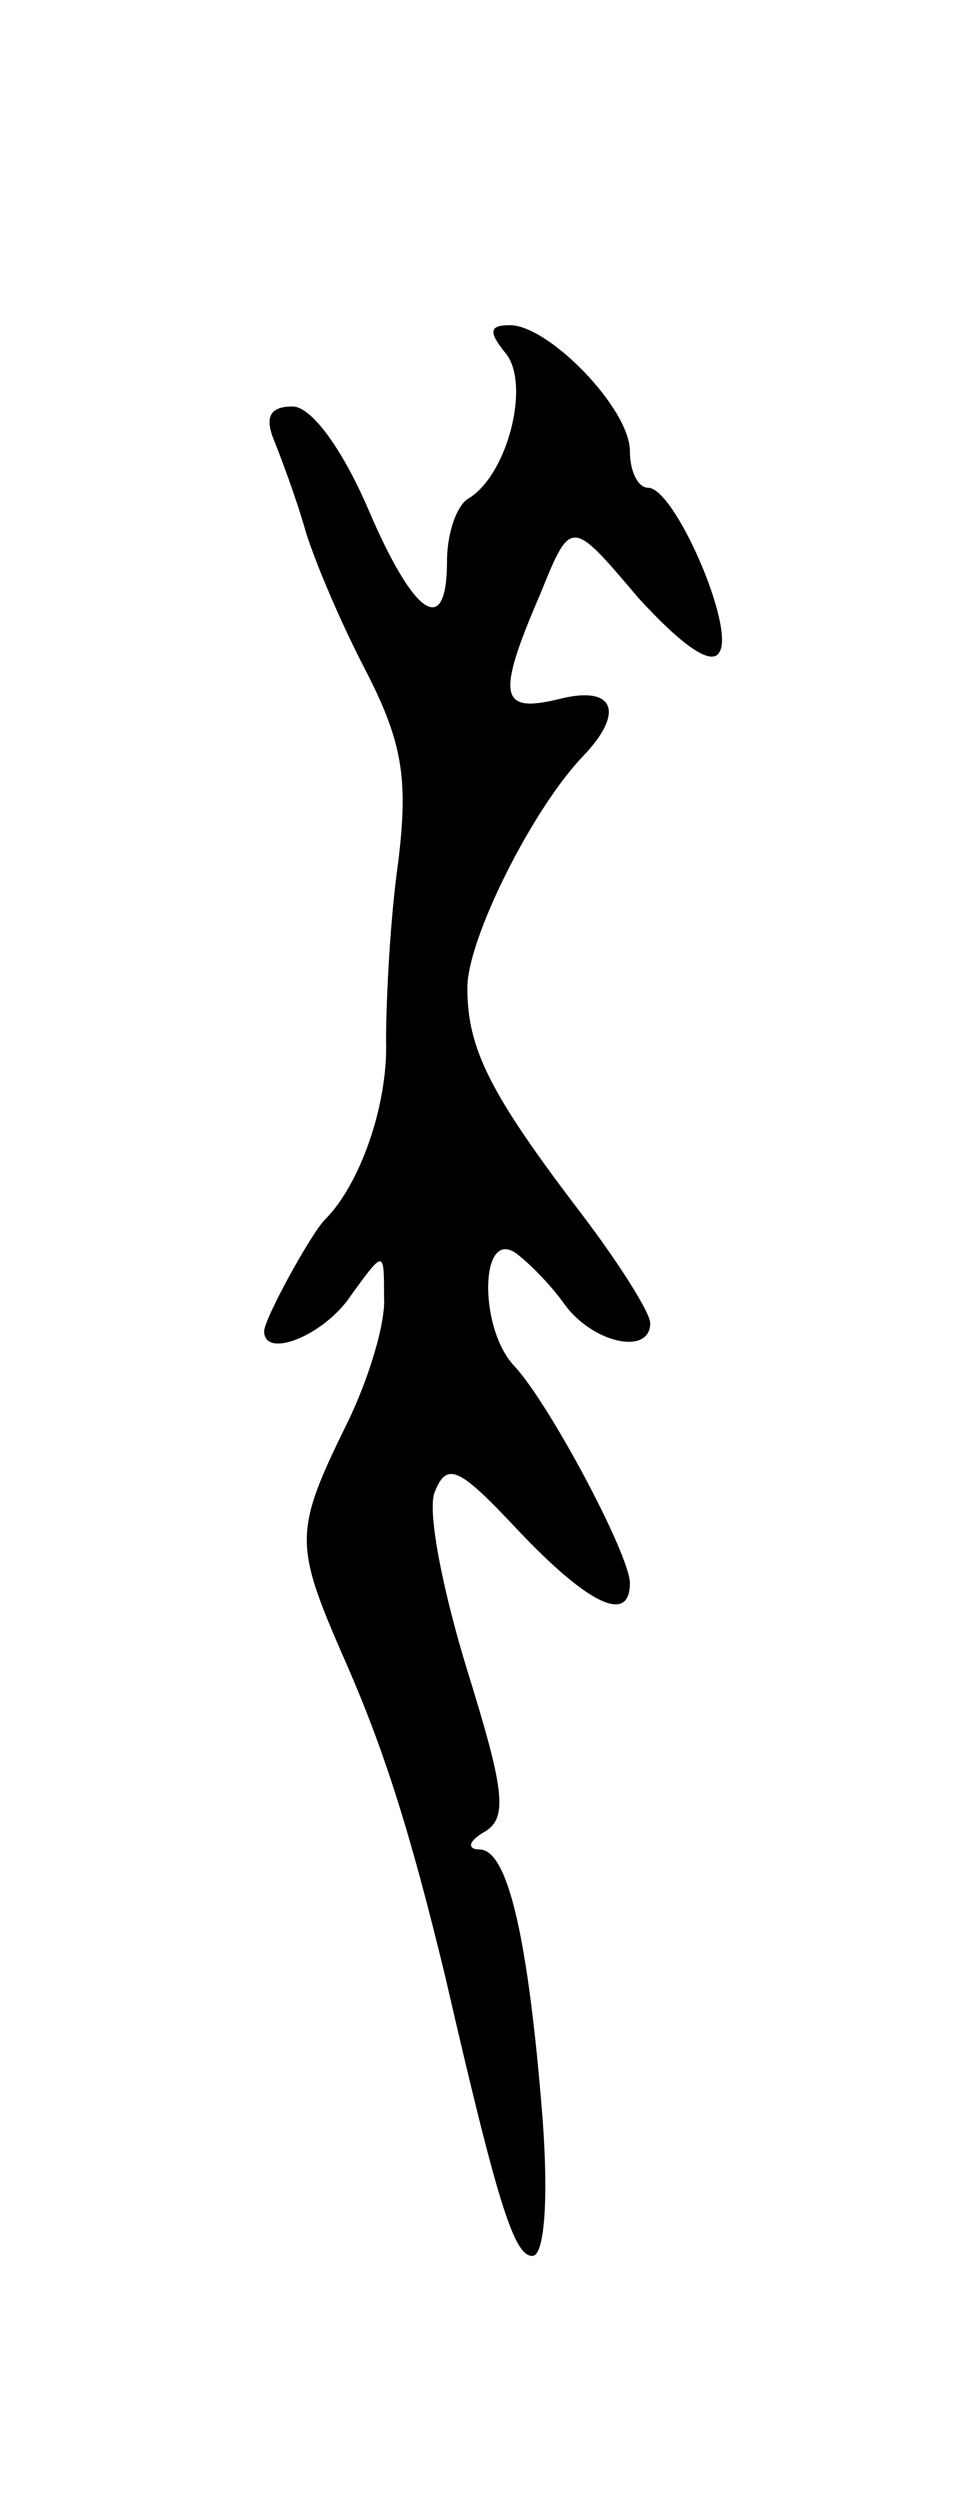 <svg version="1.0" xmlns="http://www.w3.org/2000/svg"
 width="47pt" height="123pt" viewBox="0 0 47 123"
 preserveAspectRatio="xMidYMid meet">
<g transform="translate(0,123) scale(0.1,-0.1)"
fill="#000000" stroke="none">
<path d="M249 1056 c12 -15 1 -59 -18 -71 -6 -3 -11 -17 -11 -31 0 -38 -16
-28 -39 26 -13 30 -28 50 -37 50 -11 0 -14 -5 -9 -17 4 -10 11 -29 15 -43 4
-14 17 -45 30 -70 18 -35 21 -53 16 -94 -4 -28 -6 -68 -6 -88 1 -32 -13 -71
-30 -88 -7 -7 -30 -49 -30 -55 0 -14 30 -2 43 18 16 22 16 22 16 -1 1 -13 -8
-42 -19 -64 -25 -51 -25 -58 -2 -111 21 -47 34 -89 51 -159 26 -113 34 -138
43 -138 6 0 8 28 5 68 -7 88 -17 132 -31 132 -6 0 -6 4 3 9 11 7 9 21 -9 79
-12 39 -20 79 -16 88 6 15 12 12 41 -19 35 -37 55 -46 55 -26 0 14 -40 89 -57
107 -17 18 -17 66 0 56 6 -4 18 -16 25 -26 14 -19 42 -25 42 -9 0 5 -15 29
-34 54 -45 59 -56 81 -56 111 0 24 32 88 57 114 21 22 15 35 -12 28 -29 -7
-31 1 -9 52 15 37 15 37 48 -2 21 -23 36 -34 40 -27 8 12 -22 81 -35 81 -5 0
-9 8 -9 18 0 21 -40 62 -59 62 -10 0 -11 -3 -2 -14z"/>
</g>
</svg>
